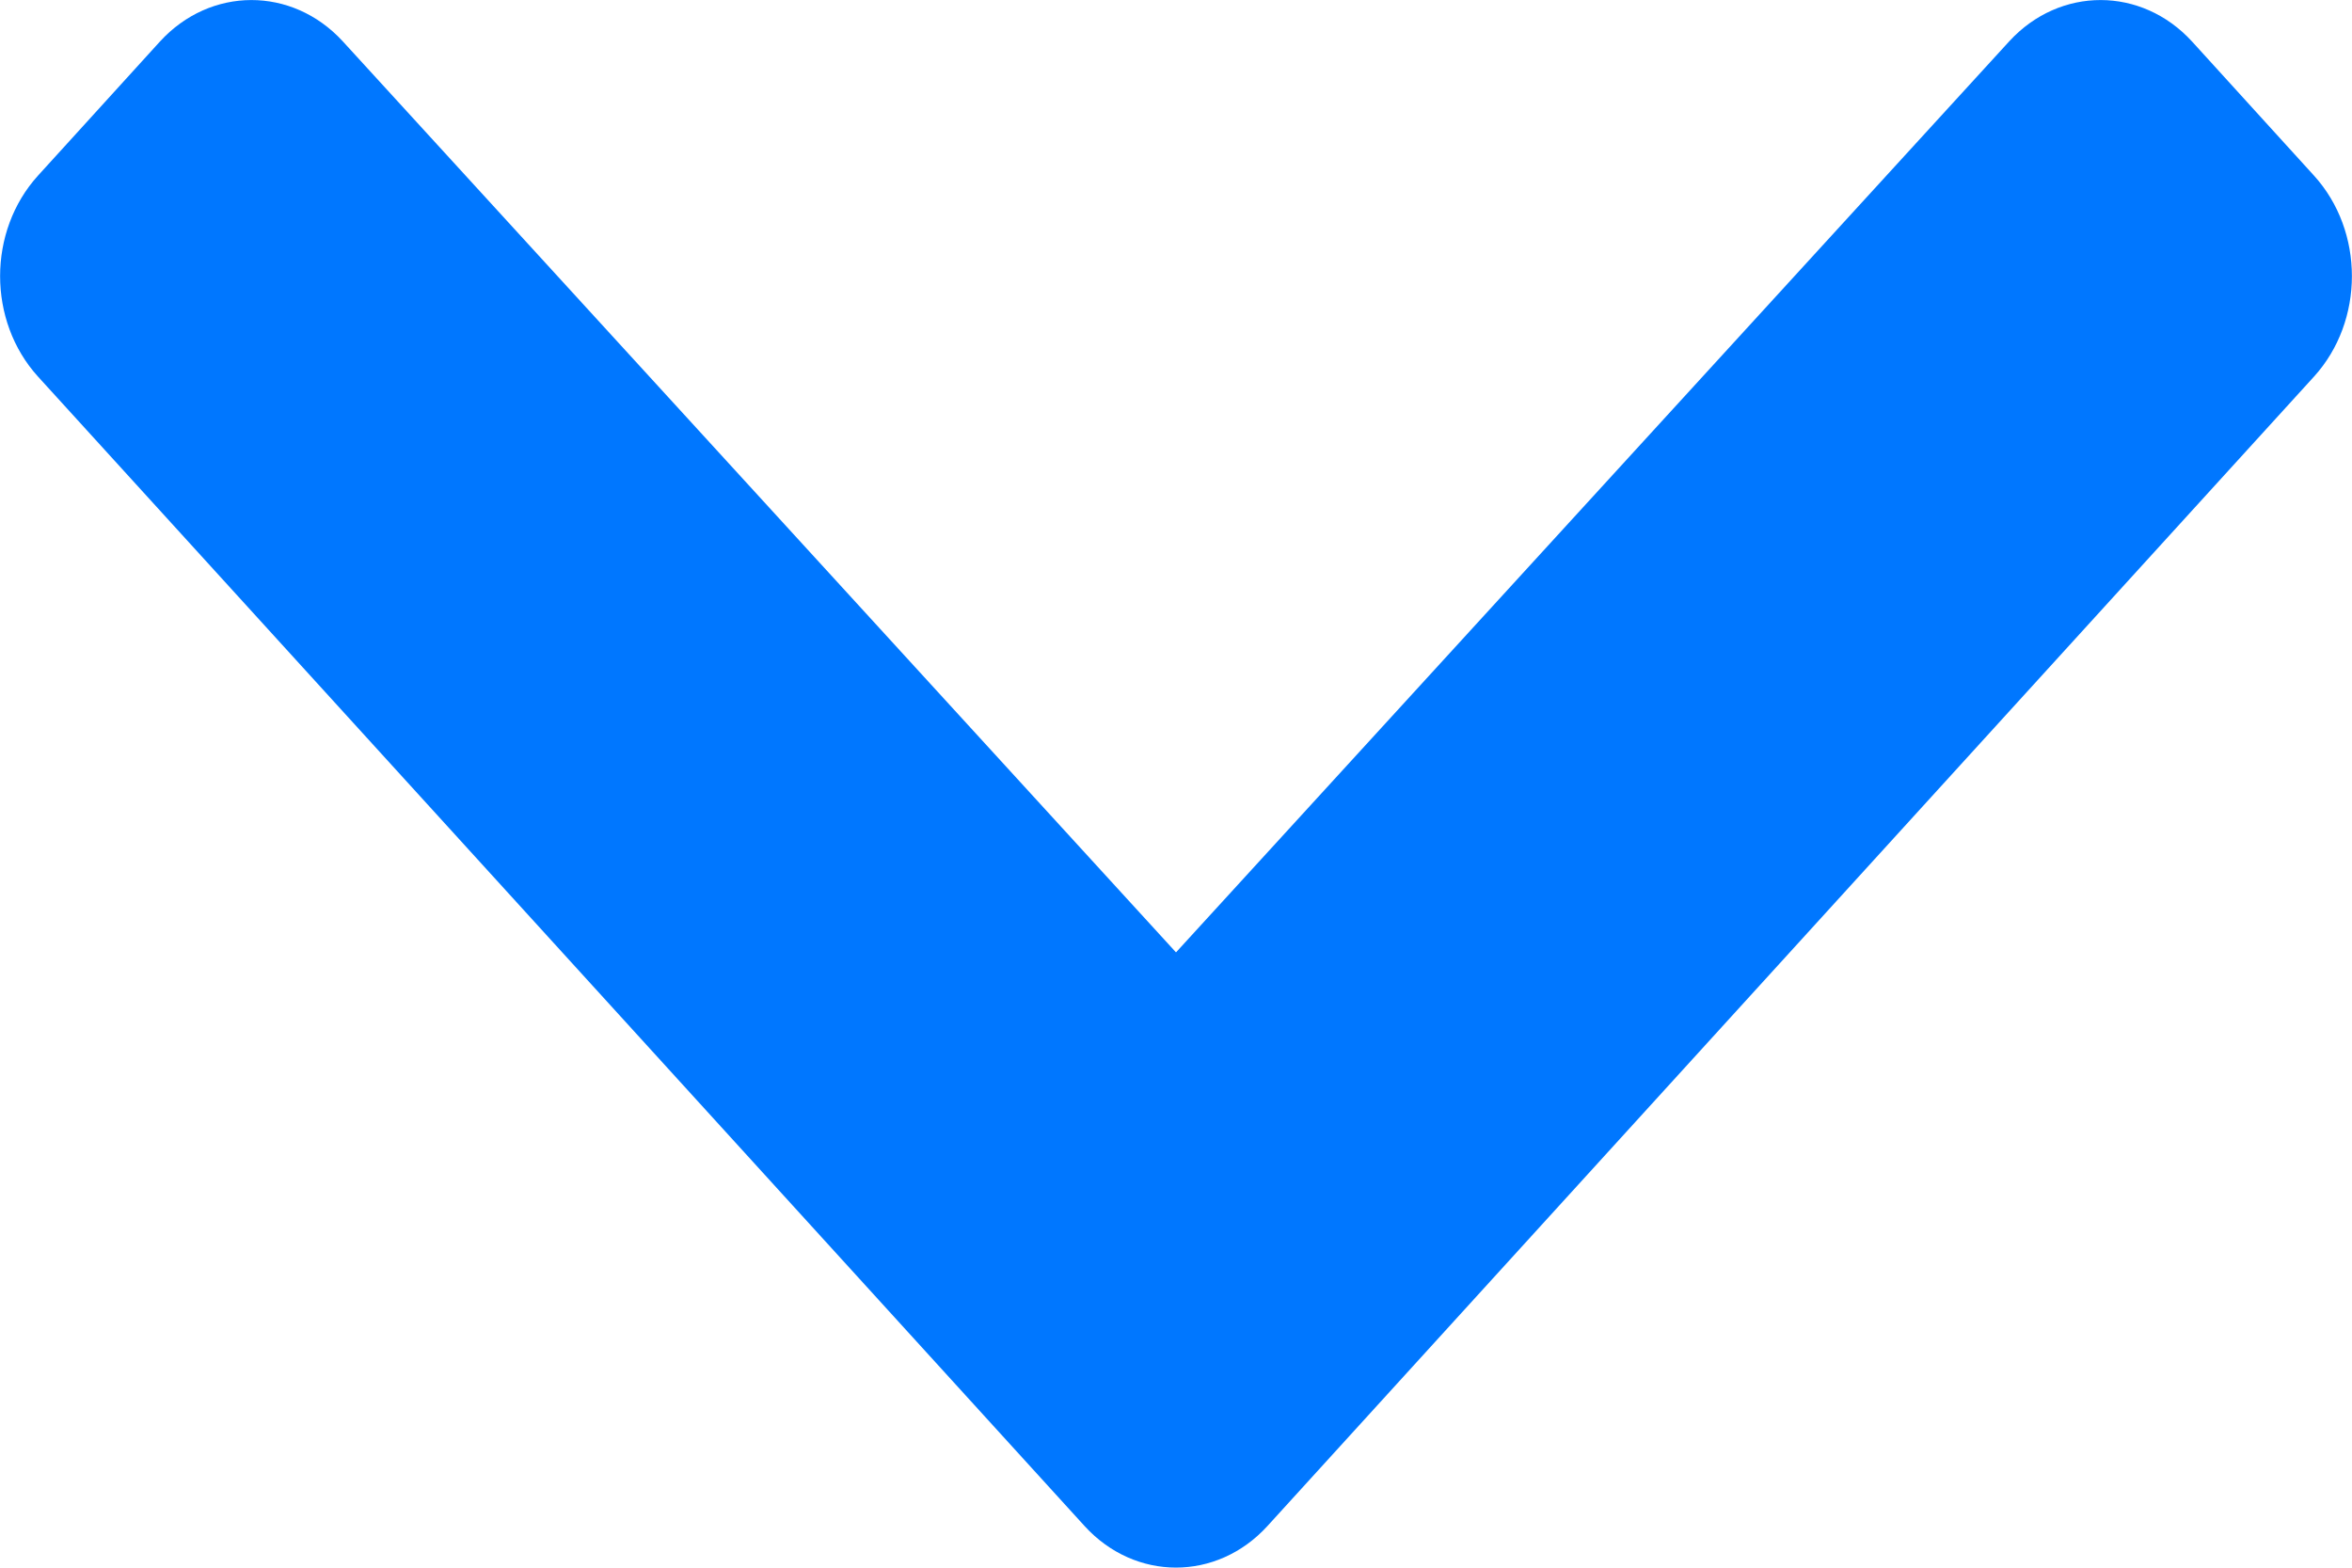 <?xml version="1.0" encoding="UTF-8"?>
<svg width="6px" height="4px" viewBox="0 0 6 4" version="1.1" xmlns="http://www.w3.org/2000/svg" xmlns:xlink="http://www.w3.org/1999/xlink">
    <!-- Generator: Sketch 62 (91390) - https://sketch.com -->
    <title>chevron-down</title>
    <desc>Created with Sketch.</desc>
    <g id="Page-1" stroke="none" stroke-width="1" fill="none" fill-rule="evenodd">
        <g id="ImplementThisPage" transform="translate(-1102, -972)" fill="#0077FF" fill-rule="nonzero">
            <g id="Sort" transform="translate(1020, 963)">
                <g id="chevron-down" transform="translate(82, 9)">
                    <path d="M2.767,3.894 L0.097,0.961 C-0.032,0.819 -0.032,0.59 0.097,0.448 L0.408,0.106 C0.537,-0.035 0.745,-0.035 0.874,0.105 L3,2.43 L5.126,0.105 C5.255,-0.035 5.463,-0.035 5.592,0.106 L5.903,0.448 C6.032,0.59 6.032,0.819 5.903,0.961 L3.233,3.894 C3.104,4.035 2.896,4.035 2.767,3.894 Z" id="Shape"></path>
                </g>
            </g>
        </g>
    </g>
</svg>